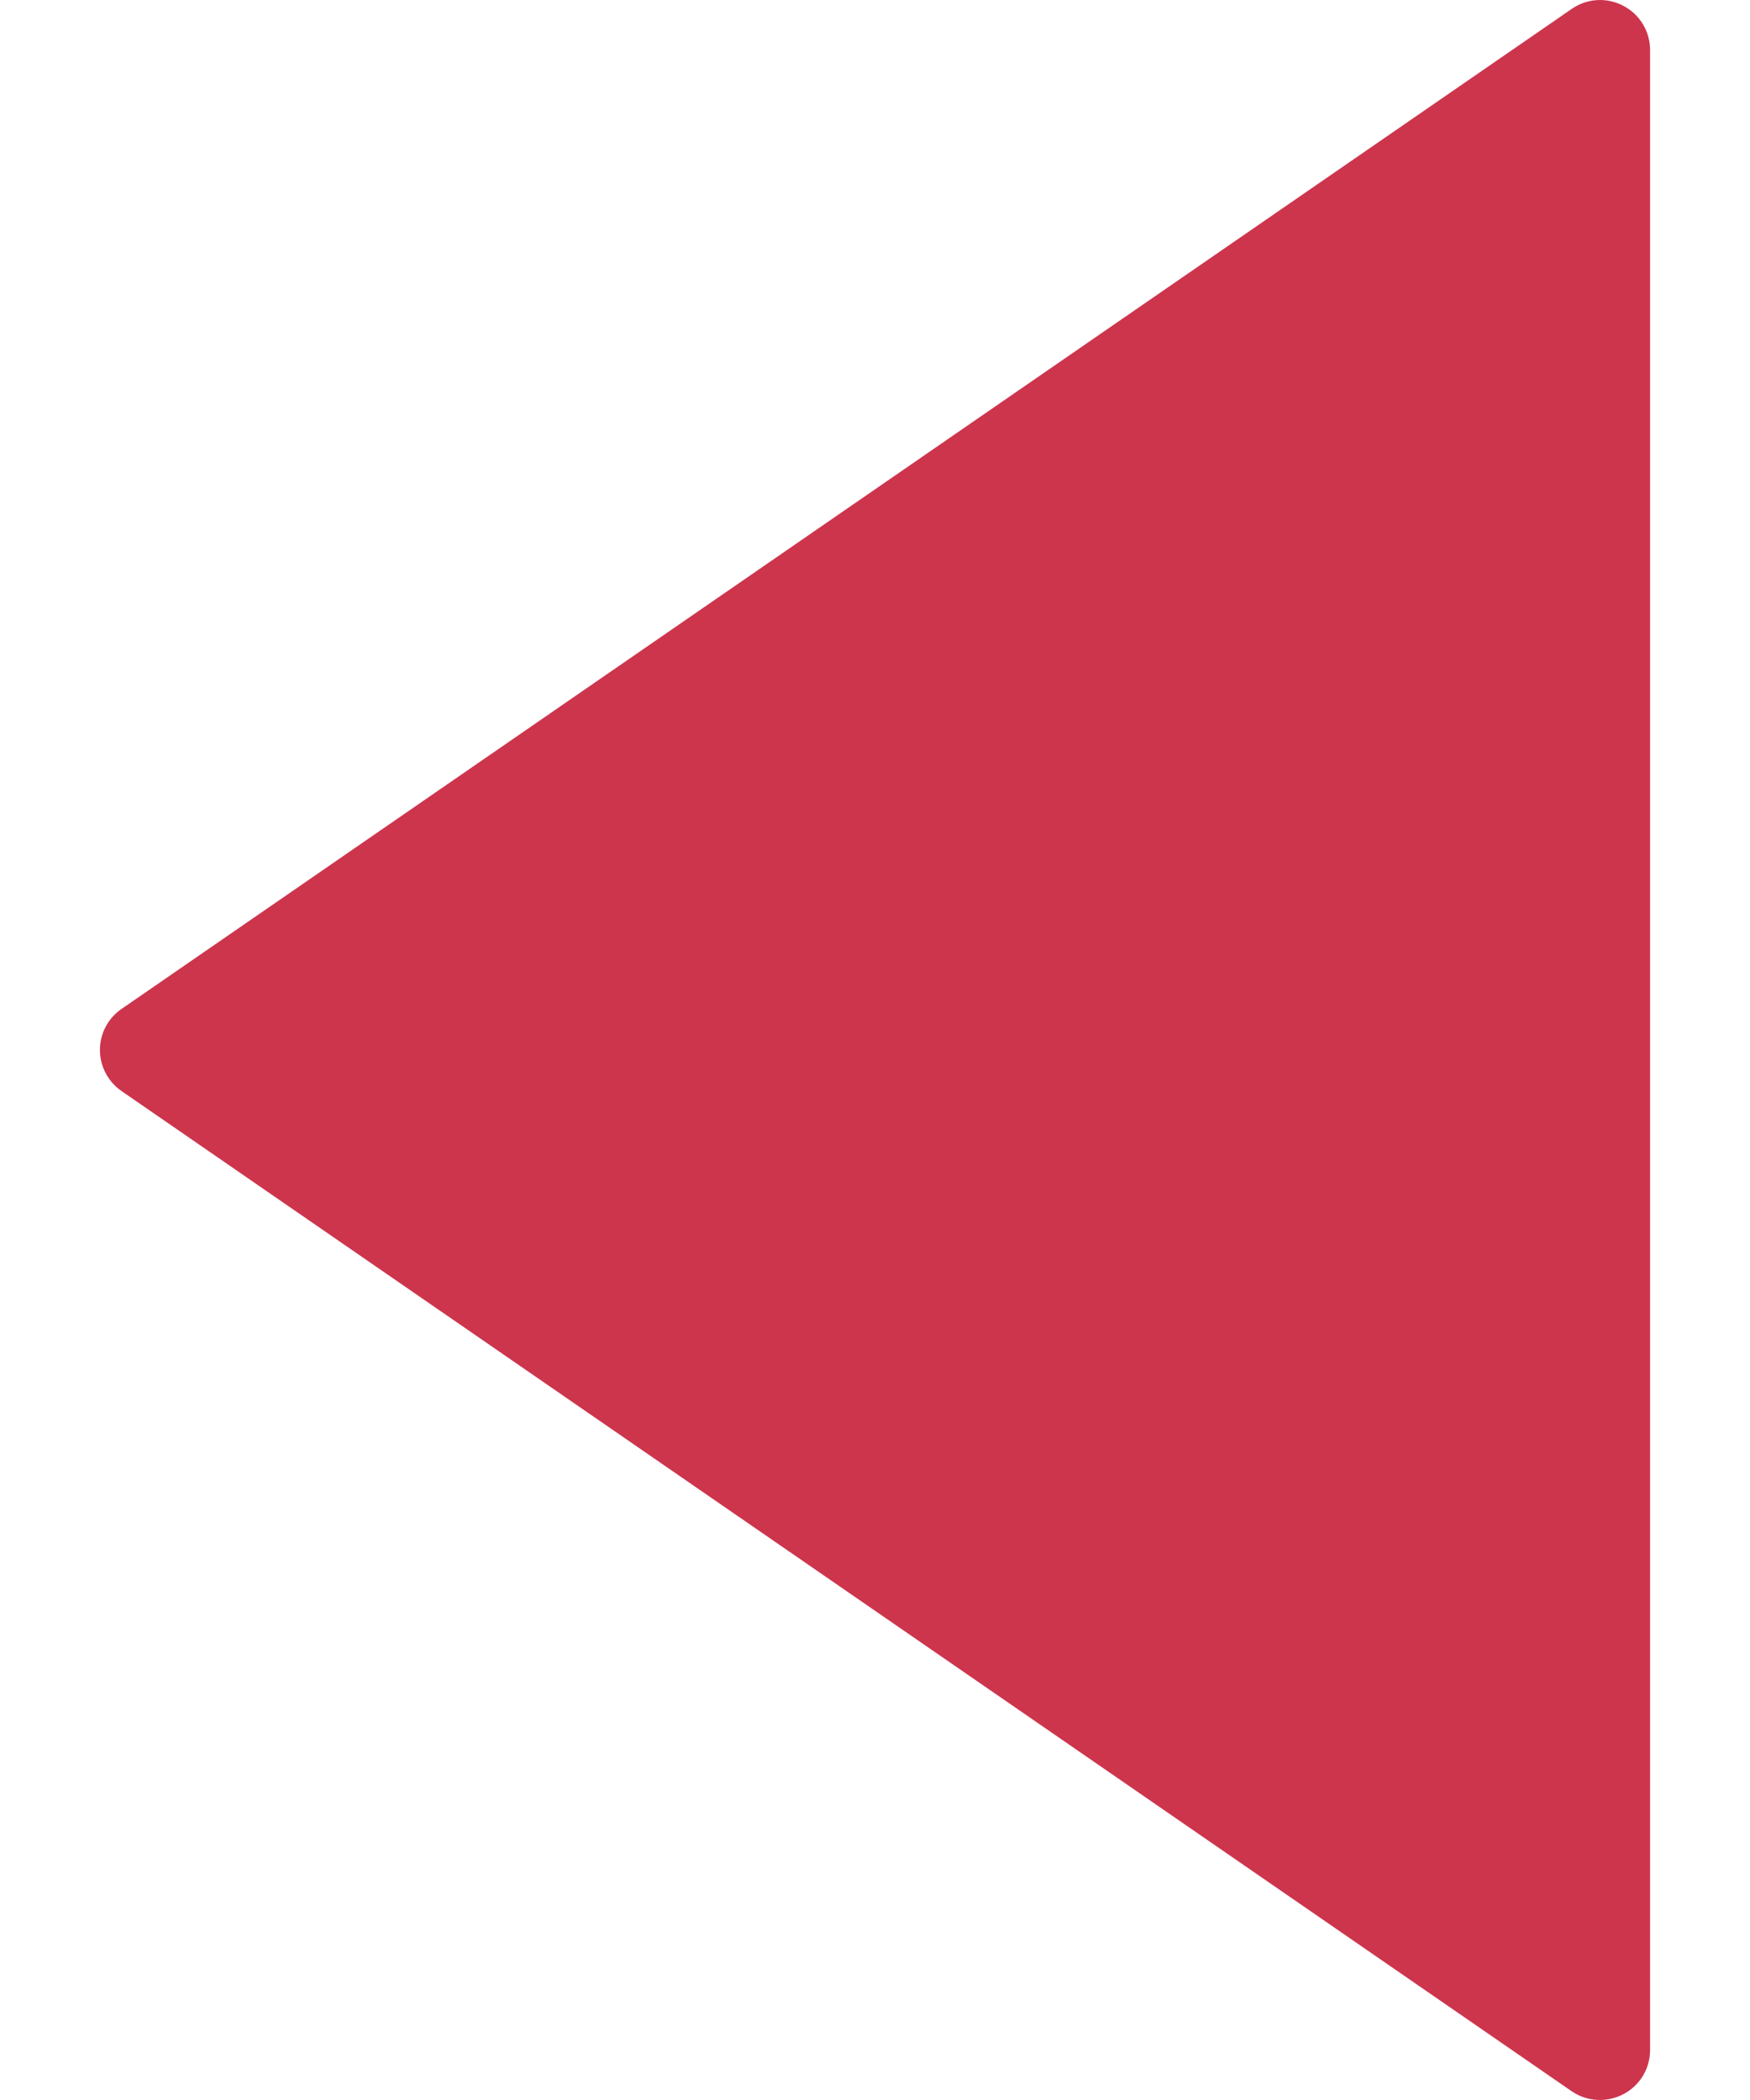 <svg width="10" height="12" viewBox="0 0 10 12" fill="none" xmlns="http://www.w3.org/2000/svg">
<path d="M0.695 6.235L8.981 11.95C9.068 12.01 9.182 12.016 9.276 11.967C9.37 11.918 9.429 11.821 9.429 11.715L9.429 0.286C9.429 0.179 9.37 0.082 9.276 0.033C9.234 0.011 9.188 5.11137e-06 9.143 5.11534e-06C9.086 5.12031e-06 9.03 0.017 8.981 0.051L0.695 5.765C0.617 5.818 0.571 5.906 0.571 6C0.571 6.094 0.618 6.182 0.695 6.235Z" fill="#CD354D"/>
</svg>

